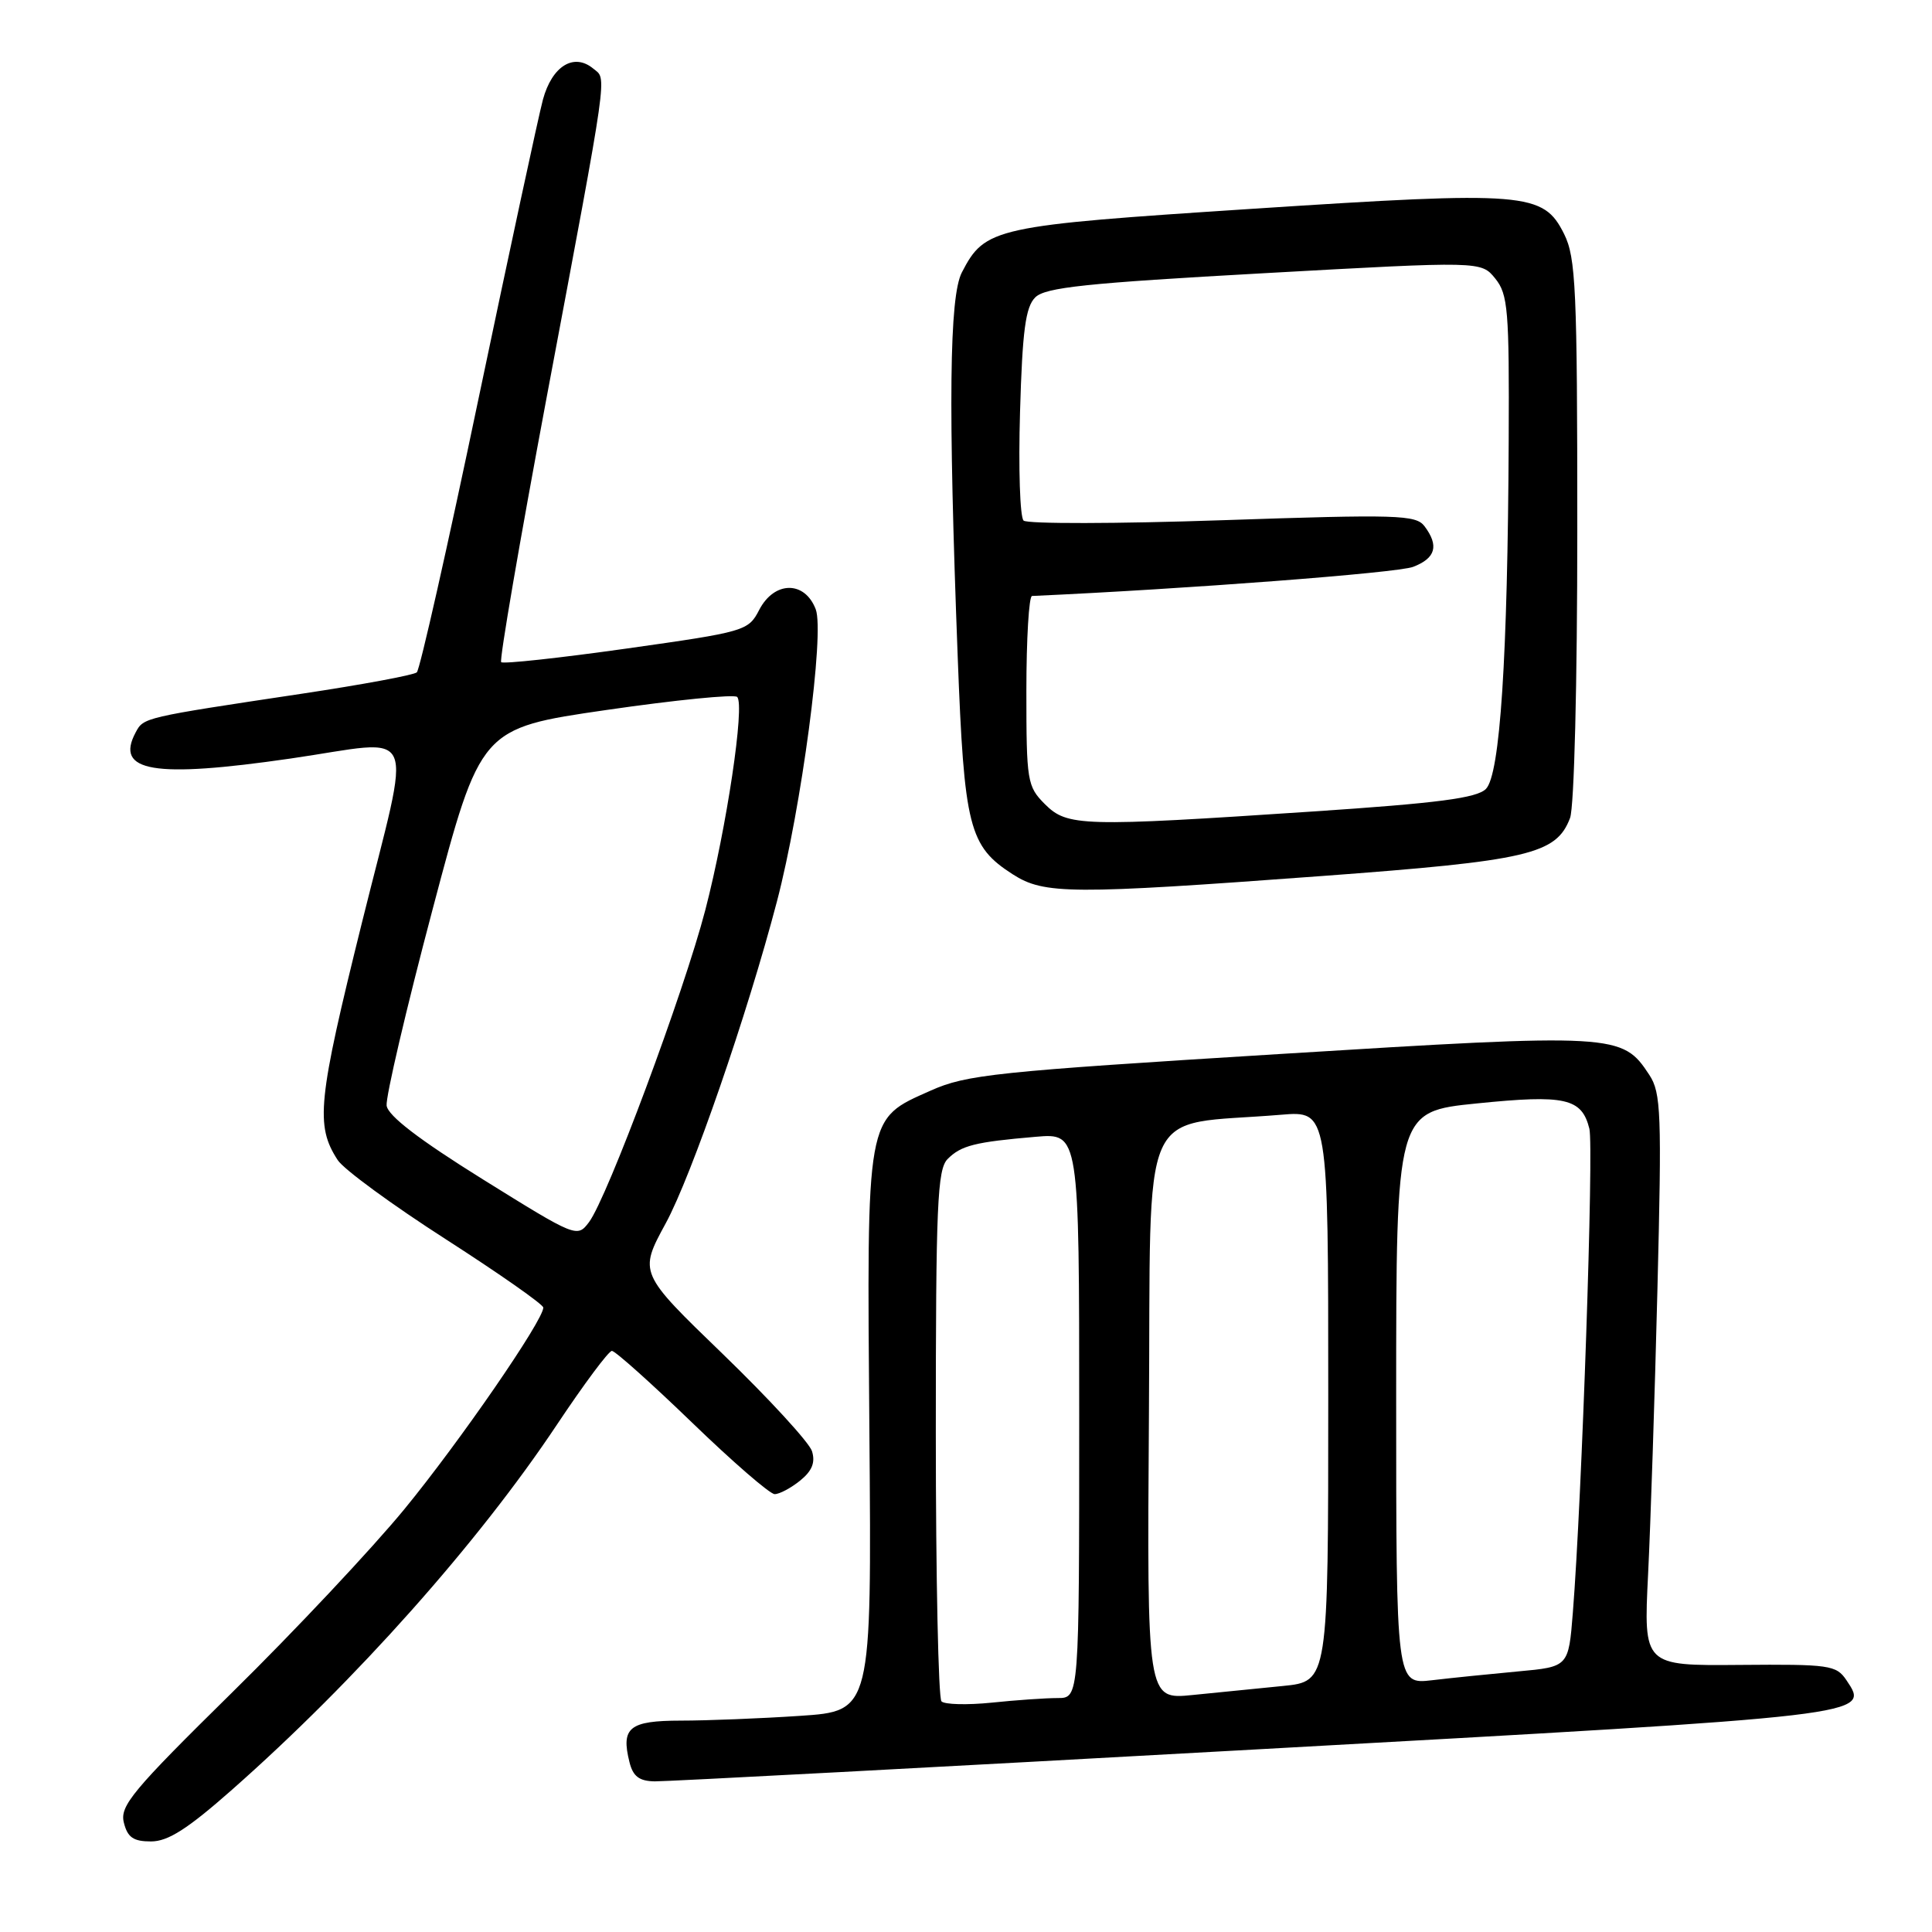 <?xml version="1.0" encoding="UTF-8" standalone="no"?>
<!DOCTYPE svg PUBLIC "-//W3C//DTD SVG 1.1//EN" "http://www.w3.org/Graphics/SVG/1.1/DTD/svg11.dtd" >
<svg xmlns="http://www.w3.org/2000/svg" xmlns:xlink="http://www.w3.org/1999/xlink" version="1.1" viewBox="0 0 256 256">
 <g >
 <path fill="currentColor"
d=" M 30.74 237.15 C 47.11 222.71 63.38 204.42 73.80 188.77 C 77.38 183.40 80.65 179.00 81.08 179.00 C 81.51 179.00 86.28 183.27 91.68 188.48 C 97.08 193.70 102.01 197.97 102.64 197.98 C 103.27 197.99 104.79 197.18 106.02 196.19 C 107.61 194.90 108.06 193.78 107.59 192.28 C 107.22 191.13 101.91 185.35 95.79 179.43 C 84.64 168.66 84.64 168.66 88.22 162.08 C 91.64 155.79 99.03 134.40 102.95 119.44 C 106.19 107.07 109.28 83.86 108.09 80.74 C 106.64 76.92 102.59 76.96 100.59 80.83 C 99.16 83.60 98.73 83.72 83.00 85.94 C 74.13 87.19 66.67 88.00 66.41 87.74 C 66.15 87.49 68.85 71.80 72.39 52.89 C 80.76 8.33 80.43 10.60 78.61 9.09 C 76.04 6.96 73.15 8.75 71.94 13.20 C 71.34 15.45 67.50 33.30 63.40 52.86 C 59.31 72.43 55.63 88.73 55.23 89.09 C 54.83 89.45 47.98 90.72 40.00 91.92 C 18.97 95.08 19.03 95.07 17.98 97.04 C 15.18 102.27 20.34 103.14 38.50 100.51 C 55.77 98.01 54.63 95.38 47.96 122.25 C 42.10 145.86 41.76 149.12 44.75 153.72 C 45.55 154.95 52.00 159.67 59.09 164.22 C 66.18 168.78 71.98 172.84 71.99 173.26 C 72.01 174.93 60.90 191.06 53.56 200.00 C 49.27 205.22 39.02 216.14 30.77 224.25 C 17.54 237.27 15.86 239.29 16.41 241.50 C 16.90 243.47 17.67 244.00 20.01 244.00 C 22.27 244.00 24.86 242.34 30.74 237.15 Z  M 166.40 231.81 C 248.38 227.27 247.81 227.34 244.66 222.63 C 243.31 220.63 242.44 220.51 230.50 220.61 C 217.78 220.72 217.78 220.72 218.38 208.61 C 218.71 201.95 219.27 184.92 219.62 170.77 C 220.20 147.52 220.10 144.80 218.55 142.44 C 214.95 136.95 214.22 136.90 169.45 139.67 C 131.90 141.99 128.07 142.39 123.32 144.51 C 114.68 148.37 114.86 147.33 115.20 189.91 C 115.50 226.73 115.50 226.73 106.00 227.36 C 100.78 227.71 93.67 227.99 90.22 227.99 C 83.38 228.00 82.26 228.91 83.41 233.50 C 83.88 235.39 84.71 236.01 86.77 236.04 C 88.27 236.06 124.11 234.16 166.40 231.81 Z  M 175.12 116.08 C 202.57 114.05 206.21 113.20 208.04 108.39 C 208.59 106.95 209.00 90.49 209.00 70.18 C 209.00 38.21 208.81 34.14 207.25 31.00 C 204.49 25.48 202.25 25.30 166.06 27.66 C 131.68 29.90 130.53 30.15 127.45 36.10 C 125.79 39.31 125.63 53.63 126.90 87.00 C 127.76 109.66 128.39 112.13 134.21 115.86 C 138.36 118.52 141.87 118.54 175.12 116.08 Z  M 63.98 156.27 C 55.53 151.01 51.41 147.85 51.23 146.50 C 51.09 145.40 53.82 133.70 57.32 120.50 C 63.67 96.50 63.67 96.50 80.33 94.08 C 89.50 92.75 97.31 91.97 97.68 92.35 C 98.72 93.39 96.28 109.70 93.46 120.57 C 90.63 131.46 80.47 158.73 78.04 161.95 C 76.48 164.02 76.34 163.96 63.98 156.27 Z  M 124.75 225.44 C 124.34 225.01 124.00 209.02 124.00 189.90 C 124.00 159.65 124.20 154.94 125.57 153.57 C 127.36 151.78 129.18 151.32 137.25 150.63 C 143.00 150.14 143.00 150.14 143.00 187.57 C 143.00 225.00 143.00 225.00 140.15 225.00 C 138.58 225.00 134.64 225.27 131.40 225.61 C 128.15 225.94 125.16 225.86 124.75 225.44 Z  M 152.24 187.35 C 152.53 145.00 150.63 149.30 169.75 147.71 C 176.00 147.19 176.00 147.19 176.00 185.00 C 176.00 222.80 176.00 222.80 170.00 223.40 C 166.70 223.73 161.29 224.27 157.99 224.60 C 151.98 225.20 151.98 225.20 152.24 187.35 Z  M 185.00 185.24 C 185.00 147.29 185.00 147.29 195.69 146.21 C 207.41 145.02 209.59 145.51 210.60 149.56 C 211.20 151.94 209.61 198.67 208.41 213.68 C 207.84 220.86 207.84 220.86 201.17 221.47 C 197.50 221.81 192.36 222.33 189.75 222.64 C 185.00 223.19 185.00 223.19 185.00 185.24 Z  M 138.45 106.55 C 136.11 104.20 136.00 103.53 136.00 91.55 C 136.00 84.65 136.34 78.98 136.75 78.97 C 157.15 78.05 185.20 75.91 187.25 75.11 C 190.24 73.96 190.70 72.31 188.75 69.72 C 187.61 68.22 185.20 68.14 162.00 68.93 C 147.97 69.41 136.11 69.43 135.63 68.98 C 135.15 68.53 134.94 62.06 135.16 54.59 C 135.47 43.82 135.89 40.68 137.17 39.41 C 138.49 38.08 143.92 37.51 167.52 36.20 C 196.26 34.60 196.26 34.60 198.13 36.91 C 199.82 39.00 199.99 41.07 199.91 58.36 C 199.78 87.15 198.77 102.66 196.89 104.54 C 195.68 105.75 190.56 106.42 173.92 107.53 C 143.28 109.57 141.43 109.52 138.45 106.55 Z "/>
</g>
</svg>